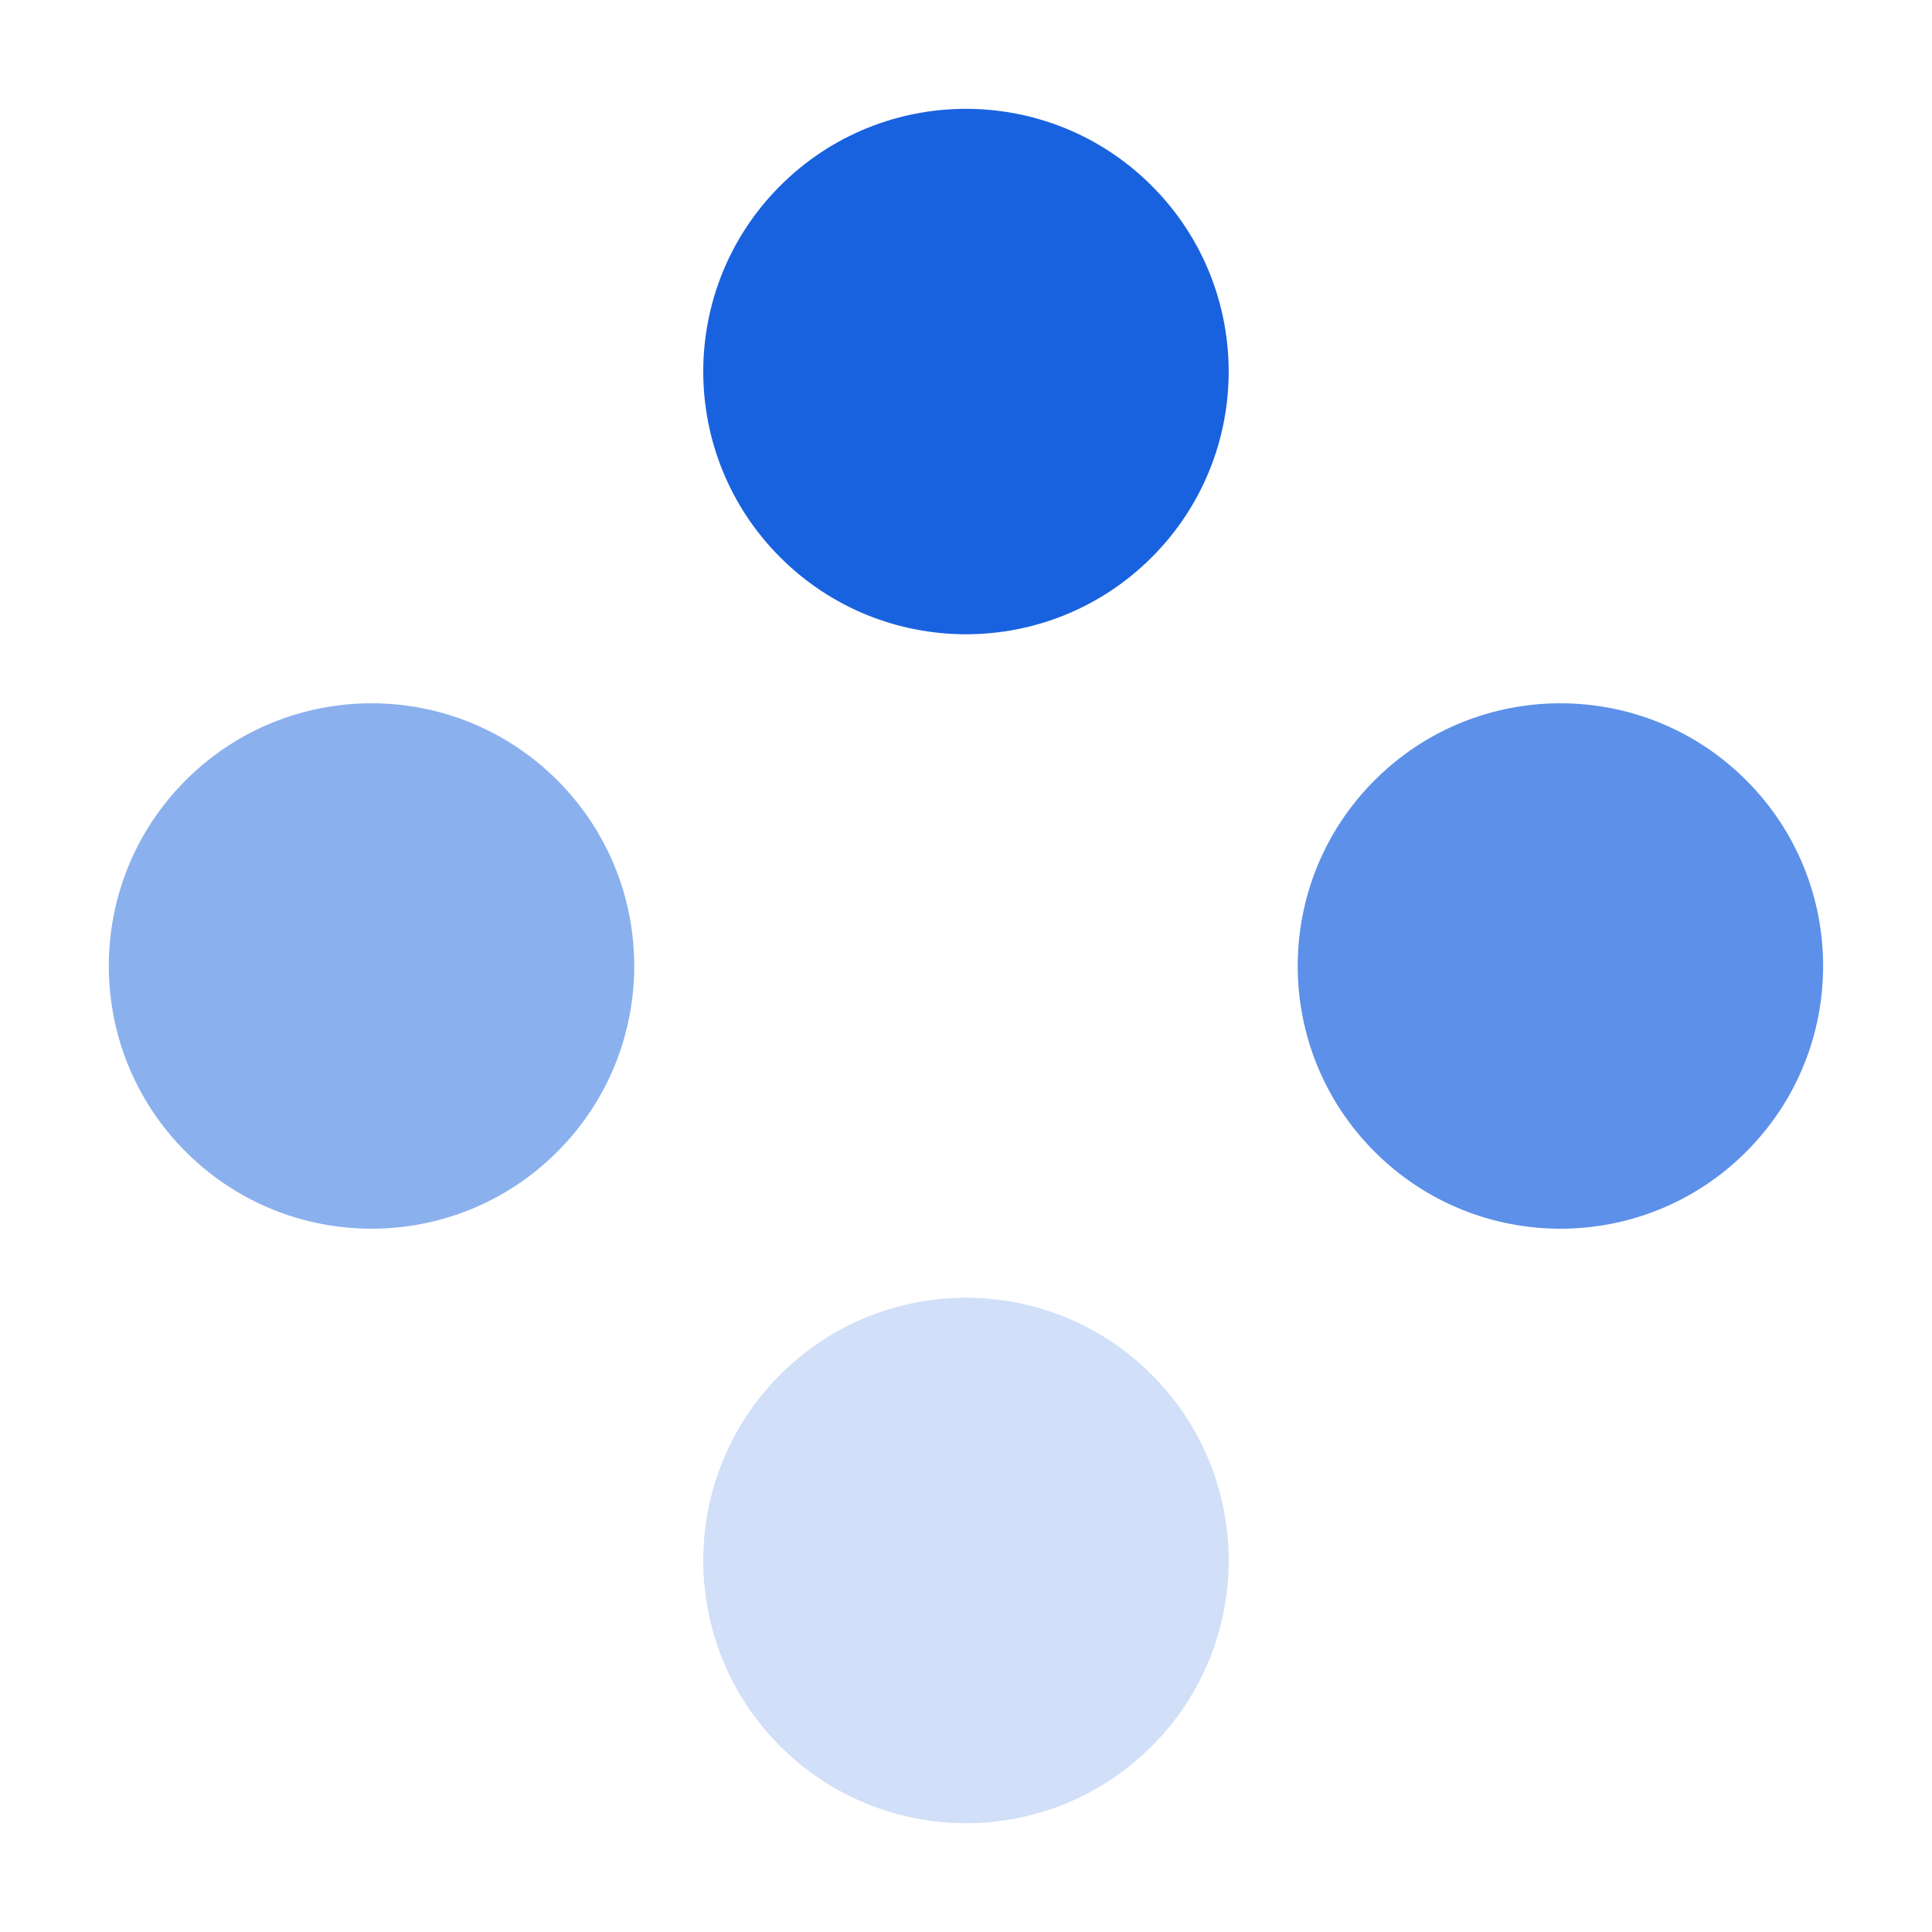 <svg xmlns="http://www.w3.org/2000/svg" width="36.77" height="36.77" viewBox="0 0 36.77 36.77">
  <g id="加载" transform="translate(-487.197 -1207.031) rotate(45)">
    <circle id="椭圆_250" data-name="椭圆 250" cx="5" cy="5" r="5" transform="translate(1211 496)" fill="#1962df"/>
    <circle id="椭圆_253" data-name="椭圆 253" cx="5" cy="5" r="5" transform="translate(1211 512)" fill="#1962df" opacity="0.5"/>
    <circle id="椭圆_251" data-name="椭圆 251" cx="5" cy="5" r="5" transform="translate(1227 496)" fill="#1962df" opacity="0.7"/>
    <circle id="椭圆_252" data-name="椭圆 252" cx="5" cy="5" r="5" transform="translate(1227 512)" fill="#1962df" opacity="0.2"/>
  </g>
</svg>
